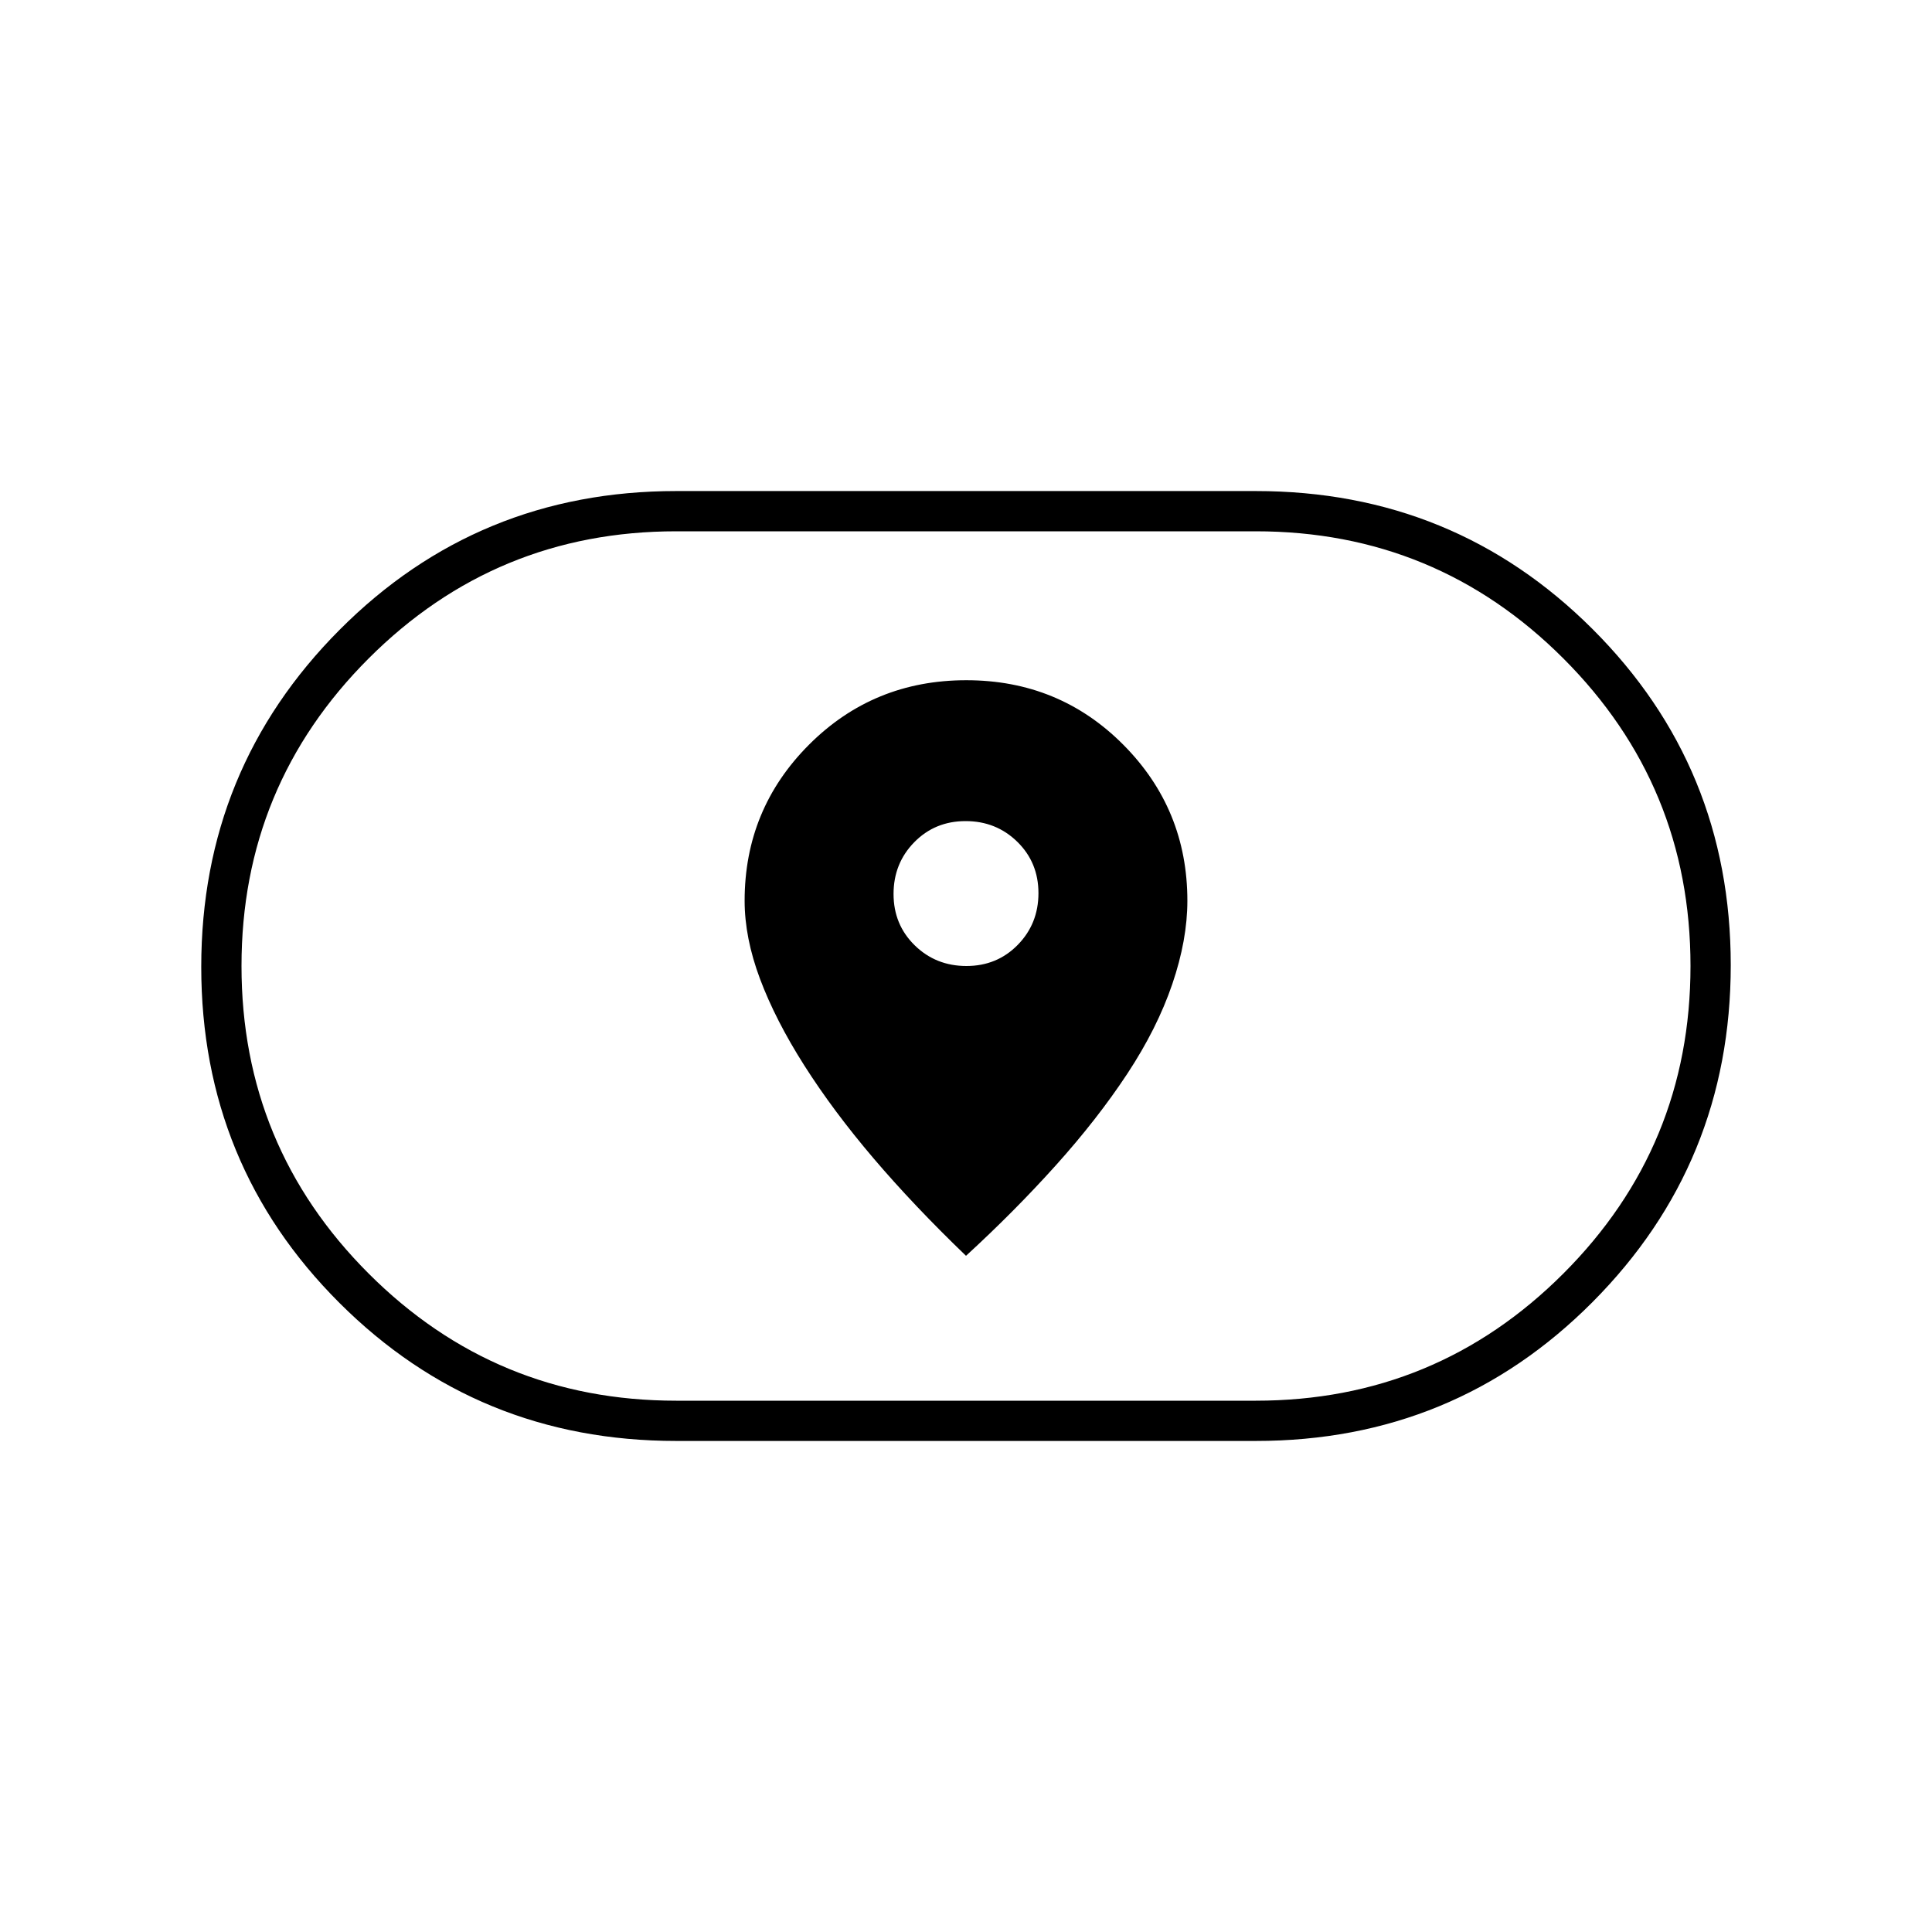 <svg xmlns="http://www.w3.org/2000/svg" height="20" viewBox="0 -960 960 960" width="20"><path d="M480-336q24-22 44.652-44.972 20.651-22.972 35.5-45.5Q575-449 582.5-471q7.5-22 7.5-41.417 0-45.519-31.859-77.551-31.858-32.032-78-32.032Q434-622 402-589.968q-32 32.032-32 77.551 0 18.417 7.652 38.839 7.651 20.422 22 43Q414-408 434-384.5q20 23.5 46 48.5Zm.211-144Q465-480 454.5-490.289q-10.5-10.29-10.5-25.5Q444-531 454.289-541.5q10.29-10.5 25.5-10.5Q495-552 505.5-541.711q10.5 10.29 10.5 25.5Q516-501 505.711-490.5q-10.29 10.5-25.5 10.5ZM336-244q-98.614 0-167.307-68.567Q100-381.133 100-479.567 100-578 168.693-647 237.386-716 336-716h288q98.614 0 167.307 68.567Q860-578.867 860-480.433 860-382 791.307-313 722.614-244 624-244H336Zm0-20h288q89.64 0 152.82-63.18Q840-390.36 840-480q0-89.64-63.18-152.82Q713.64-696 624-696H336q-89.64 0-152.82 63.18Q120-569.64 120-480q0 89.64 63.18 152.82Q246.36-264 336-264Zm144-216Z"/></svg>
